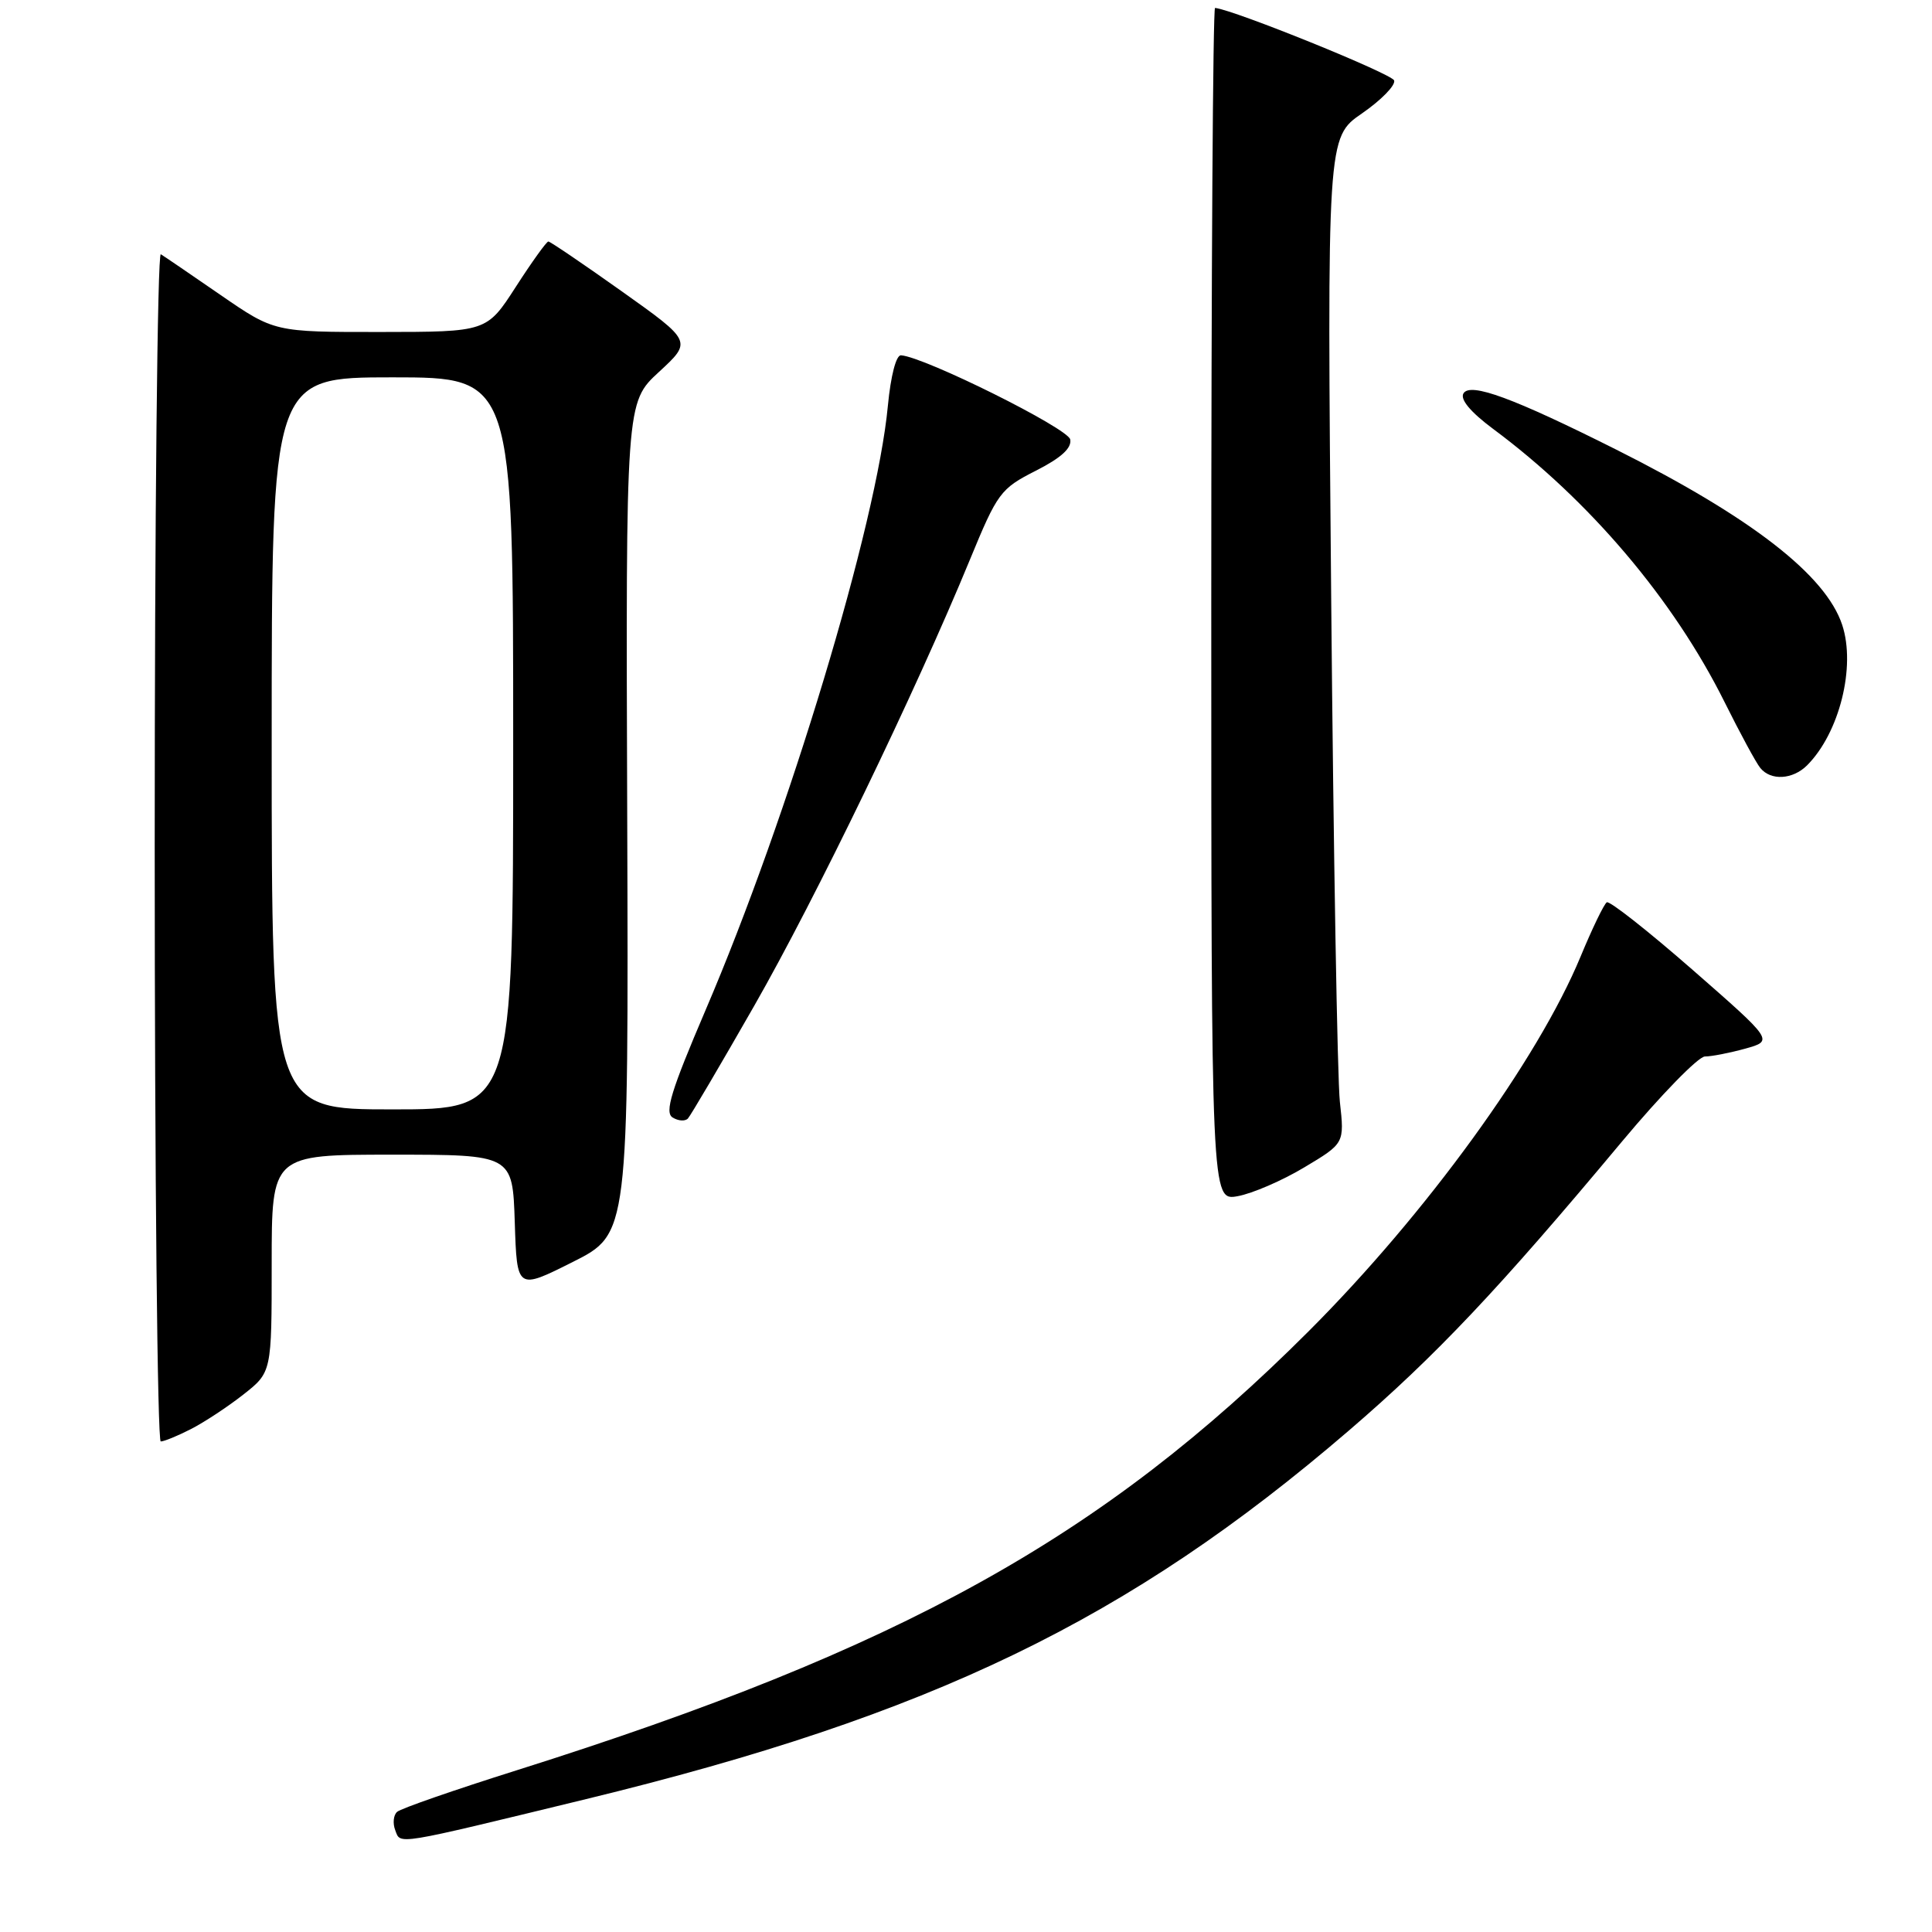 <?xml version="1.0" encoding="UTF-8" standalone="no"?>
<!DOCTYPE svg PUBLIC "-//W3C//DTD SVG 1.1//EN" "http://www.w3.org/Graphics/SVG/1.1/DTD/svg11.dtd" >
<svg xmlns="http://www.w3.org/2000/svg" xmlns:xlink="http://www.w3.org/1999/xlink" version="1.1" viewBox="0 0 256 256">
 <g >
 <path fill="currentColor"
d=" M 77.66 238.39 C 123.41 227.27 149.55 214.64 178.74 189.55 C 190.29 179.62 198.59 170.83 214.93 151.25 C 220.10 145.06 225.04 140.00 225.91 139.99 C 226.79 139.99 229.19 139.52 231.26 138.95 C 235.01 137.90 235.01 137.90 224.29 128.52 C 218.40 123.37 213.27 119.33 212.91 119.56 C 212.54 119.79 210.98 123.02 209.44 126.74 C 203.76 140.45 188.98 160.82 173.40 176.40 C 146.09 203.71 119.46 218.48 68.50 234.56 C 60.25 237.16 53.10 239.64 52.62 240.08 C 52.13 240.51 52.02 241.61 52.37 242.51 C 53.11 244.44 52.01 244.62 77.66 238.39 Z  M 25.30 189.36 C 27.06 188.46 30.19 186.40 32.25 184.78 C 36.00 181.83 36.00 181.83 36.00 167.42 C 36.00 153.00 36.00 153.00 51.96 153.00 C 67.92 153.00 67.92 153.00 68.21 161.97 C 68.50 170.93 68.50 170.93 75.89 167.22 C 83.29 163.50 83.29 163.50 83.11 108.41 C 82.92 53.33 82.92 53.33 87.32 49.28 C 91.71 45.23 91.71 45.23 82.40 38.61 C 77.29 34.98 72.90 32.00 72.66 32.00 C 72.42 32.00 70.48 34.70 68.36 37.99 C 64.50 43.98 64.50 43.98 50.43 43.99 C 36.36 44.00 36.36 44.00 29.23 39.09 C 25.32 36.39 21.75 33.96 21.31 33.69 C 20.86 33.42 20.50 68.70 20.50 112.10 C 20.50 155.49 20.86 191.00 21.30 191.00 C 21.74 191.00 23.54 190.26 25.30 189.36 Z  M 172.83 154.68 C 178.15 151.50 178.15 151.50 177.54 146.00 C 177.21 142.97 176.69 112.98 176.39 79.35 C 175.84 18.21 175.84 18.21 180.48 15.02 C 183.02 13.26 184.94 11.30 184.73 10.66 C 184.44 9.78 163.56 1.32 161.00 1.05 C 160.72 1.02 160.50 36.58 160.50 80.06 C 160.50 159.13 160.50 159.13 164.00 158.50 C 165.93 158.15 169.90 156.44 172.83 154.68 Z  M 99.93 133.29 C 108.07 119.06 121.31 91.67 128.51 74.18 C 132.17 65.29 132.57 64.75 137.24 62.38 C 140.59 60.68 142.03 59.38 141.81 58.23 C 141.52 56.75 122.53 47.30 119.39 47.08 C 118.74 47.03 118.03 49.79 117.65 53.75 C 116.19 69.40 104.49 108.19 93.48 133.87 C 88.93 144.51 88.04 147.40 89.12 148.07 C 89.87 148.54 90.78 148.60 91.15 148.21 C 91.51 147.82 95.46 141.11 99.93 133.29 Z  M 239.45 101.41 C 243.73 97.12 245.93 88.34 244.10 82.80 C 241.92 76.21 232.09 68.58 214.21 59.60 C 200.50 52.72 194.84 50.64 193.92 52.12 C 193.44 52.91 194.83 54.58 197.83 56.82 C 210.65 66.34 221.75 79.45 228.50 93.00 C 230.55 97.12 232.68 101.06 233.24 101.75 C 234.63 103.48 237.54 103.31 239.45 101.41 Z  M 36.00 98.50 C 36.00 50.00 36.00 50.00 52.00 50.00 C 68.00 50.00 68.00 50.00 68.00 98.50 C 68.00 147.00 68.00 147.00 52.00 147.00 C 36.00 147.00 36.00 147.00 36.00 98.50 Z "/>
</g>
</svg>